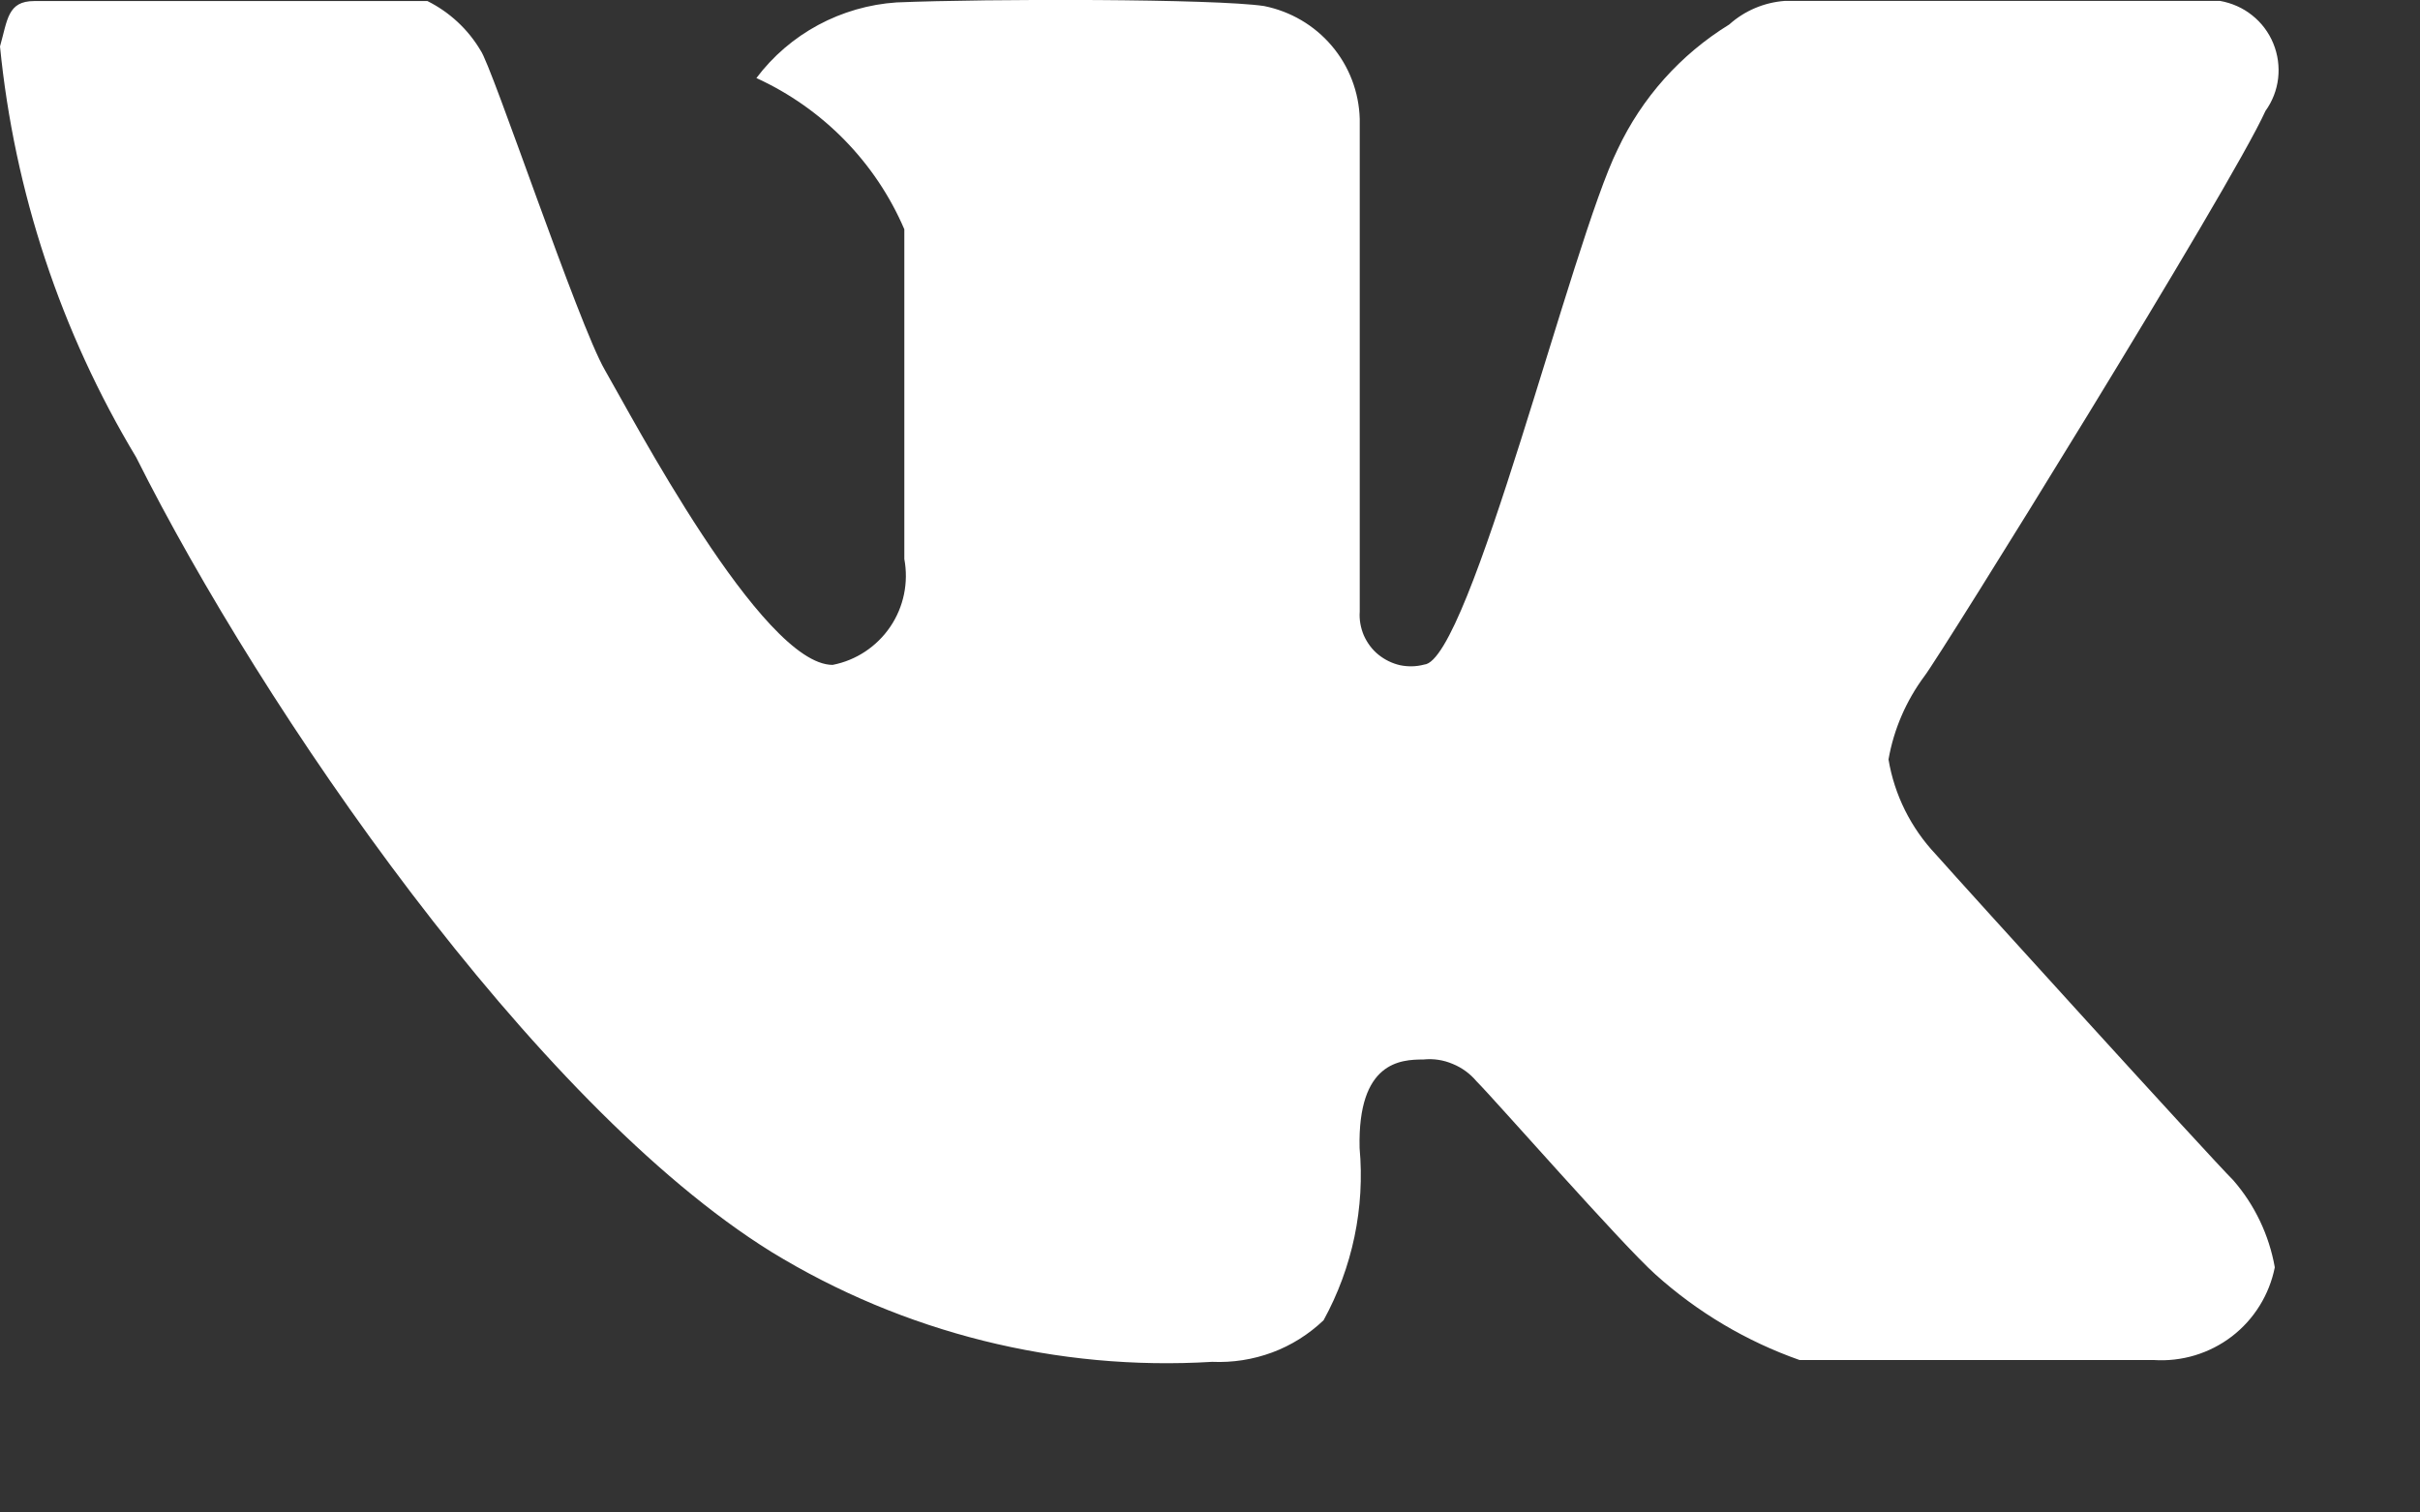 <svg width="16" height="10" viewBox="0 0 16 10" fill="none" xmlns="http://www.w3.org/2000/svg">
  <rect x="0" y="0" width="16" height="10" fill="#333333" stroke="none"/>
  <path fill-rule="evenodd" clip-rule="evenodd" d="M8.99 0.786V4.044C8.986 4.097 8.996 4.151 9.017 4.201C9.039 4.25 9.071 4.294 9.113 4.328C9.155 4.362 9.204 4.386 9.256 4.398C9.309 4.409 9.364 4.408 9.416 4.394C9.716 4.373 10.394 1.594 10.695 0.988C10.855 0.647 11.111 0.36 11.433 0.162C11.534 0.071 11.664 0.016 11.8 0.006H14.678C14.756 0.02 14.829 0.052 14.89 0.101C14.952 0.15 15 0.214 15.03 0.287C15.06 0.36 15.071 0.439 15.062 0.518C15.053 0.596 15.024 0.67 14.978 0.734C14.753 1.234 12.823 4.345 12.723 4.471C12.603 4.633 12.521 4.821 12.486 5.021C12.525 5.256 12.634 5.474 12.798 5.648C12.998 5.874 14.614 7.653 14.765 7.803C14.907 7.966 15.002 8.165 15.04 8.379C15.004 8.56 14.903 8.723 14.756 8.836C14.608 8.949 14.425 9.004 14.24 8.992C13.614 8.992 12.074 8.992 11.898 8.992C11.546 8.868 11.223 8.676 10.946 8.427C10.721 8.226 9.887 7.274 9.762 7.149C9.72 7.099 9.666 7.059 9.604 7.034C9.543 7.008 9.477 6.998 9.411 7.005C9.261 7.005 8.976 7.019 8.989 7.59C9.025 7.984 8.942 8.381 8.751 8.729C8.653 8.822 8.538 8.895 8.411 8.942C8.284 8.989 8.149 9.01 8.014 9.004C6.991 9.066 5.974 8.812 5.1 8.277C3.526 7.3 1.734 4.689 0.9 3.023C0.402 2.195 0.095 1.268 0 0.307C0.05 0.131 0.05 0.007 0.226 0.007C0.402 0.007 2.615 0.007 2.826 0.007C2.972 0.08 3.094 0.193 3.177 0.333C3.252 0.433 3.824 2.145 3.999 2.446C4.174 2.747 5.037 4.396 5.505 4.396C5.66 4.366 5.797 4.275 5.886 4.144C5.975 4.013 6.008 3.852 5.979 3.696C5.979 3.296 5.979 1.718 5.979 1.516C5.789 1.073 5.44 0.717 5.001 0.516C5.11 0.371 5.25 0.251 5.41 0.165C5.57 0.079 5.747 0.028 5.928 0.016C6.528 -0.009 8.033 -0.009 8.358 0.04C8.532 0.075 8.69 0.167 8.805 0.303C8.92 0.438 8.985 0.609 8.99 0.786Z" fill="white"/>
</svg>
